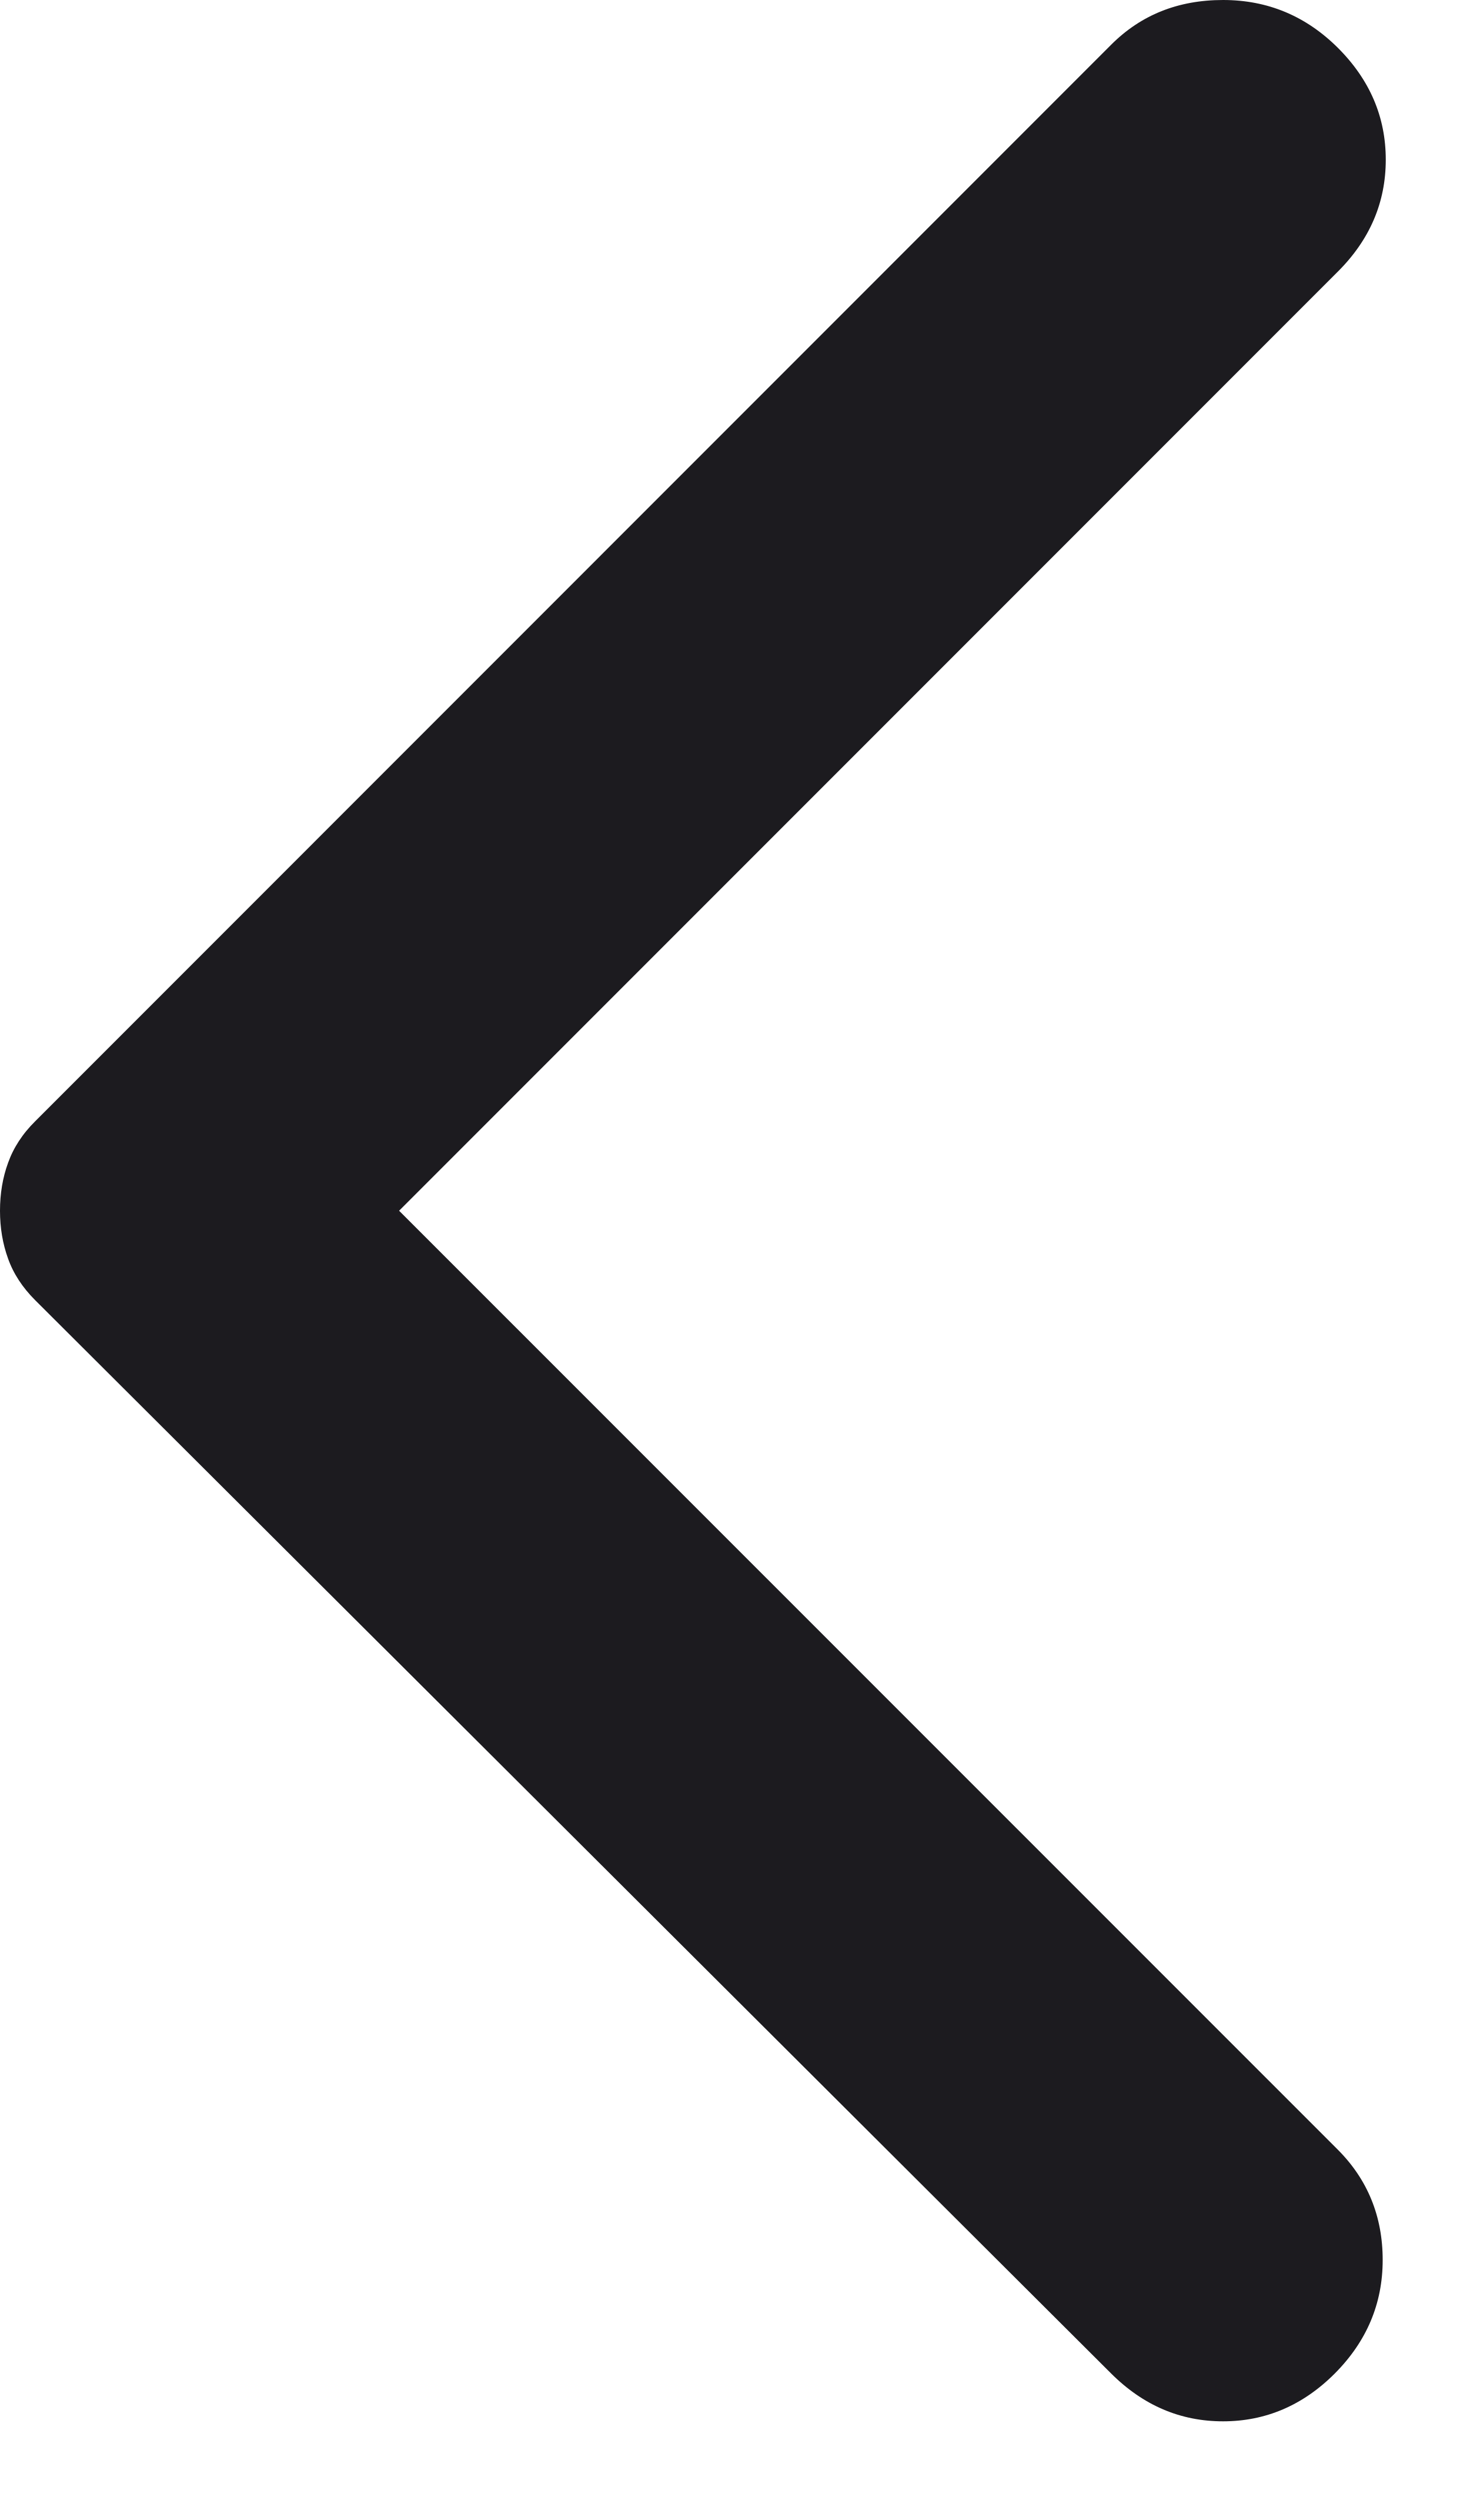 <svg width="10" height="17" viewBox="0 0 10 17" fill="none" xmlns="http://www.w3.org/2000/svg">
<path d="M7.559 16.14L0.239 8.841C0.152 8.754 0.091 8.66 0.055 8.559C0.018 8.457 0 8.349 0 8.233C0 8.117 0.018 8.008 0.055 7.907C0.091 7.806 0.152 7.711 0.239 7.625L7.559 0.304C7.762 0.101 8.015 0 8.32 0C8.624 0 8.884 0.109 9.102 0.326C9.319 0.543 9.427 0.796 9.427 1.086C9.427 1.376 9.319 1.629 9.102 1.846L2.715 8.233L9.102 14.619C9.304 14.822 9.406 15.072 9.406 15.368C9.406 15.665 9.297 15.922 9.08 16.14C8.863 16.357 8.609 16.465 8.32 16.465C8.03 16.465 7.777 16.357 7.559 16.14Z" fill="#1C1B1F"/>
</svg>
